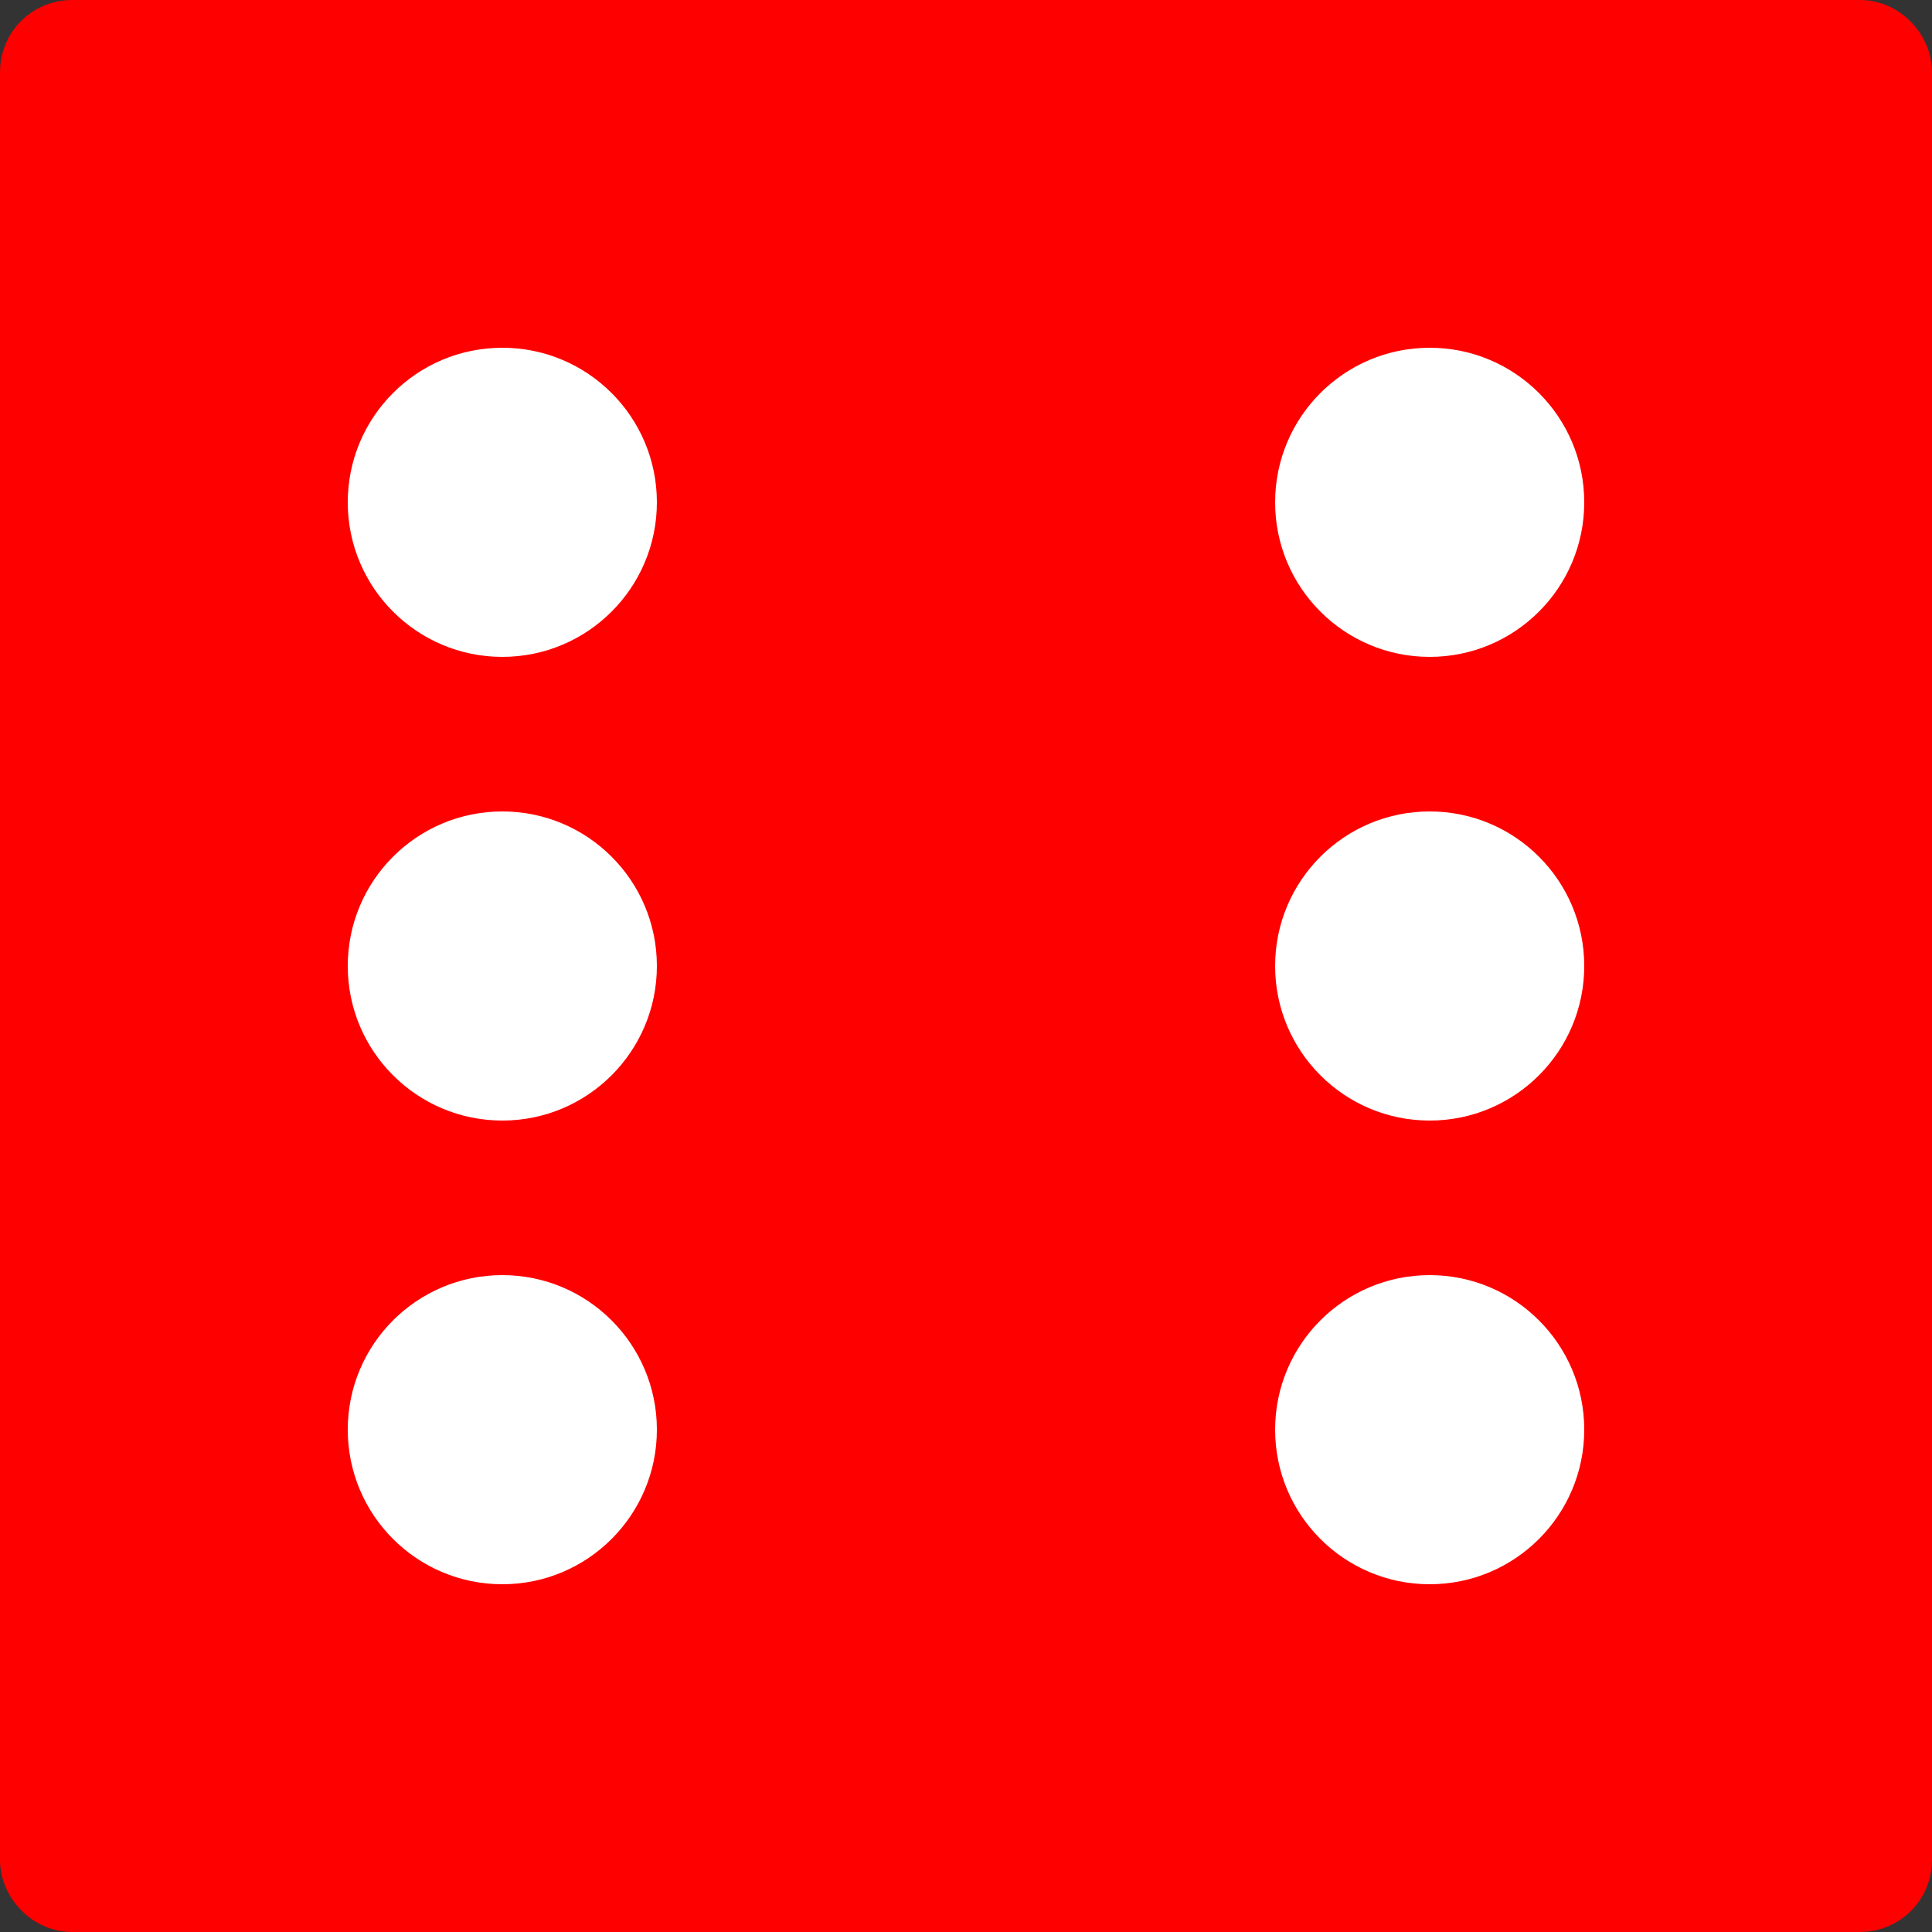 <?xml version="1.0" encoding="UTF-8" standalone="no"?>
<svg
   width="175"
   height="175"
   id="svg3137"
   version="1.1"
   xmlns="http://www.w3.org/2000/svg">
  <rect width="100%" height="100%" fill="#333333" stroke="none"/>
  <defs
     id="defs3155" />
  <rect
     x="4.5"
     y="4.5"
     rx="2"
     width="166"
     height="166"
     stroke-width="9"
     fill="none"
     stroke="#000"
     id="rect3139"
     style="fill:#ff0000;fill-opacity:1;stroke:#ff0000;stroke-opacity:1" />
  <circle
     cx="45.5"
     cy="45.5"
     r="14"
     id="circle3141"
     style="fill:#ffffff;fill-opacity:1" />
  <circle
     cx="45.5"
     cy="87.5"
     r="14"
     id="circle3143"
     style="fill:#ffffff;fill-opacity:1" />
  <circle
     cx="45.5"
     cy="129.5"
     r="14"
     id="circle3145"
     style="fill:#ffffff;fill-opacity:1" />
  <circle
     cx="129.5"
     cy="45.5"
     r="14"
     id="circle3147"
     style="fill:#ffffff;fill-opacity:1" />
  <circle
     cx="129.5"
     cy="87.5"
     r="14"
     id="circle3149"
     style="fill:#ffffff;fill-opacity:1" />
  <circle
     cx="129.5"
     cy="129.5"
     r="14"
     id="circle3151"
     style="fill:#ffffff;fill-opacity:1" />
</svg>
